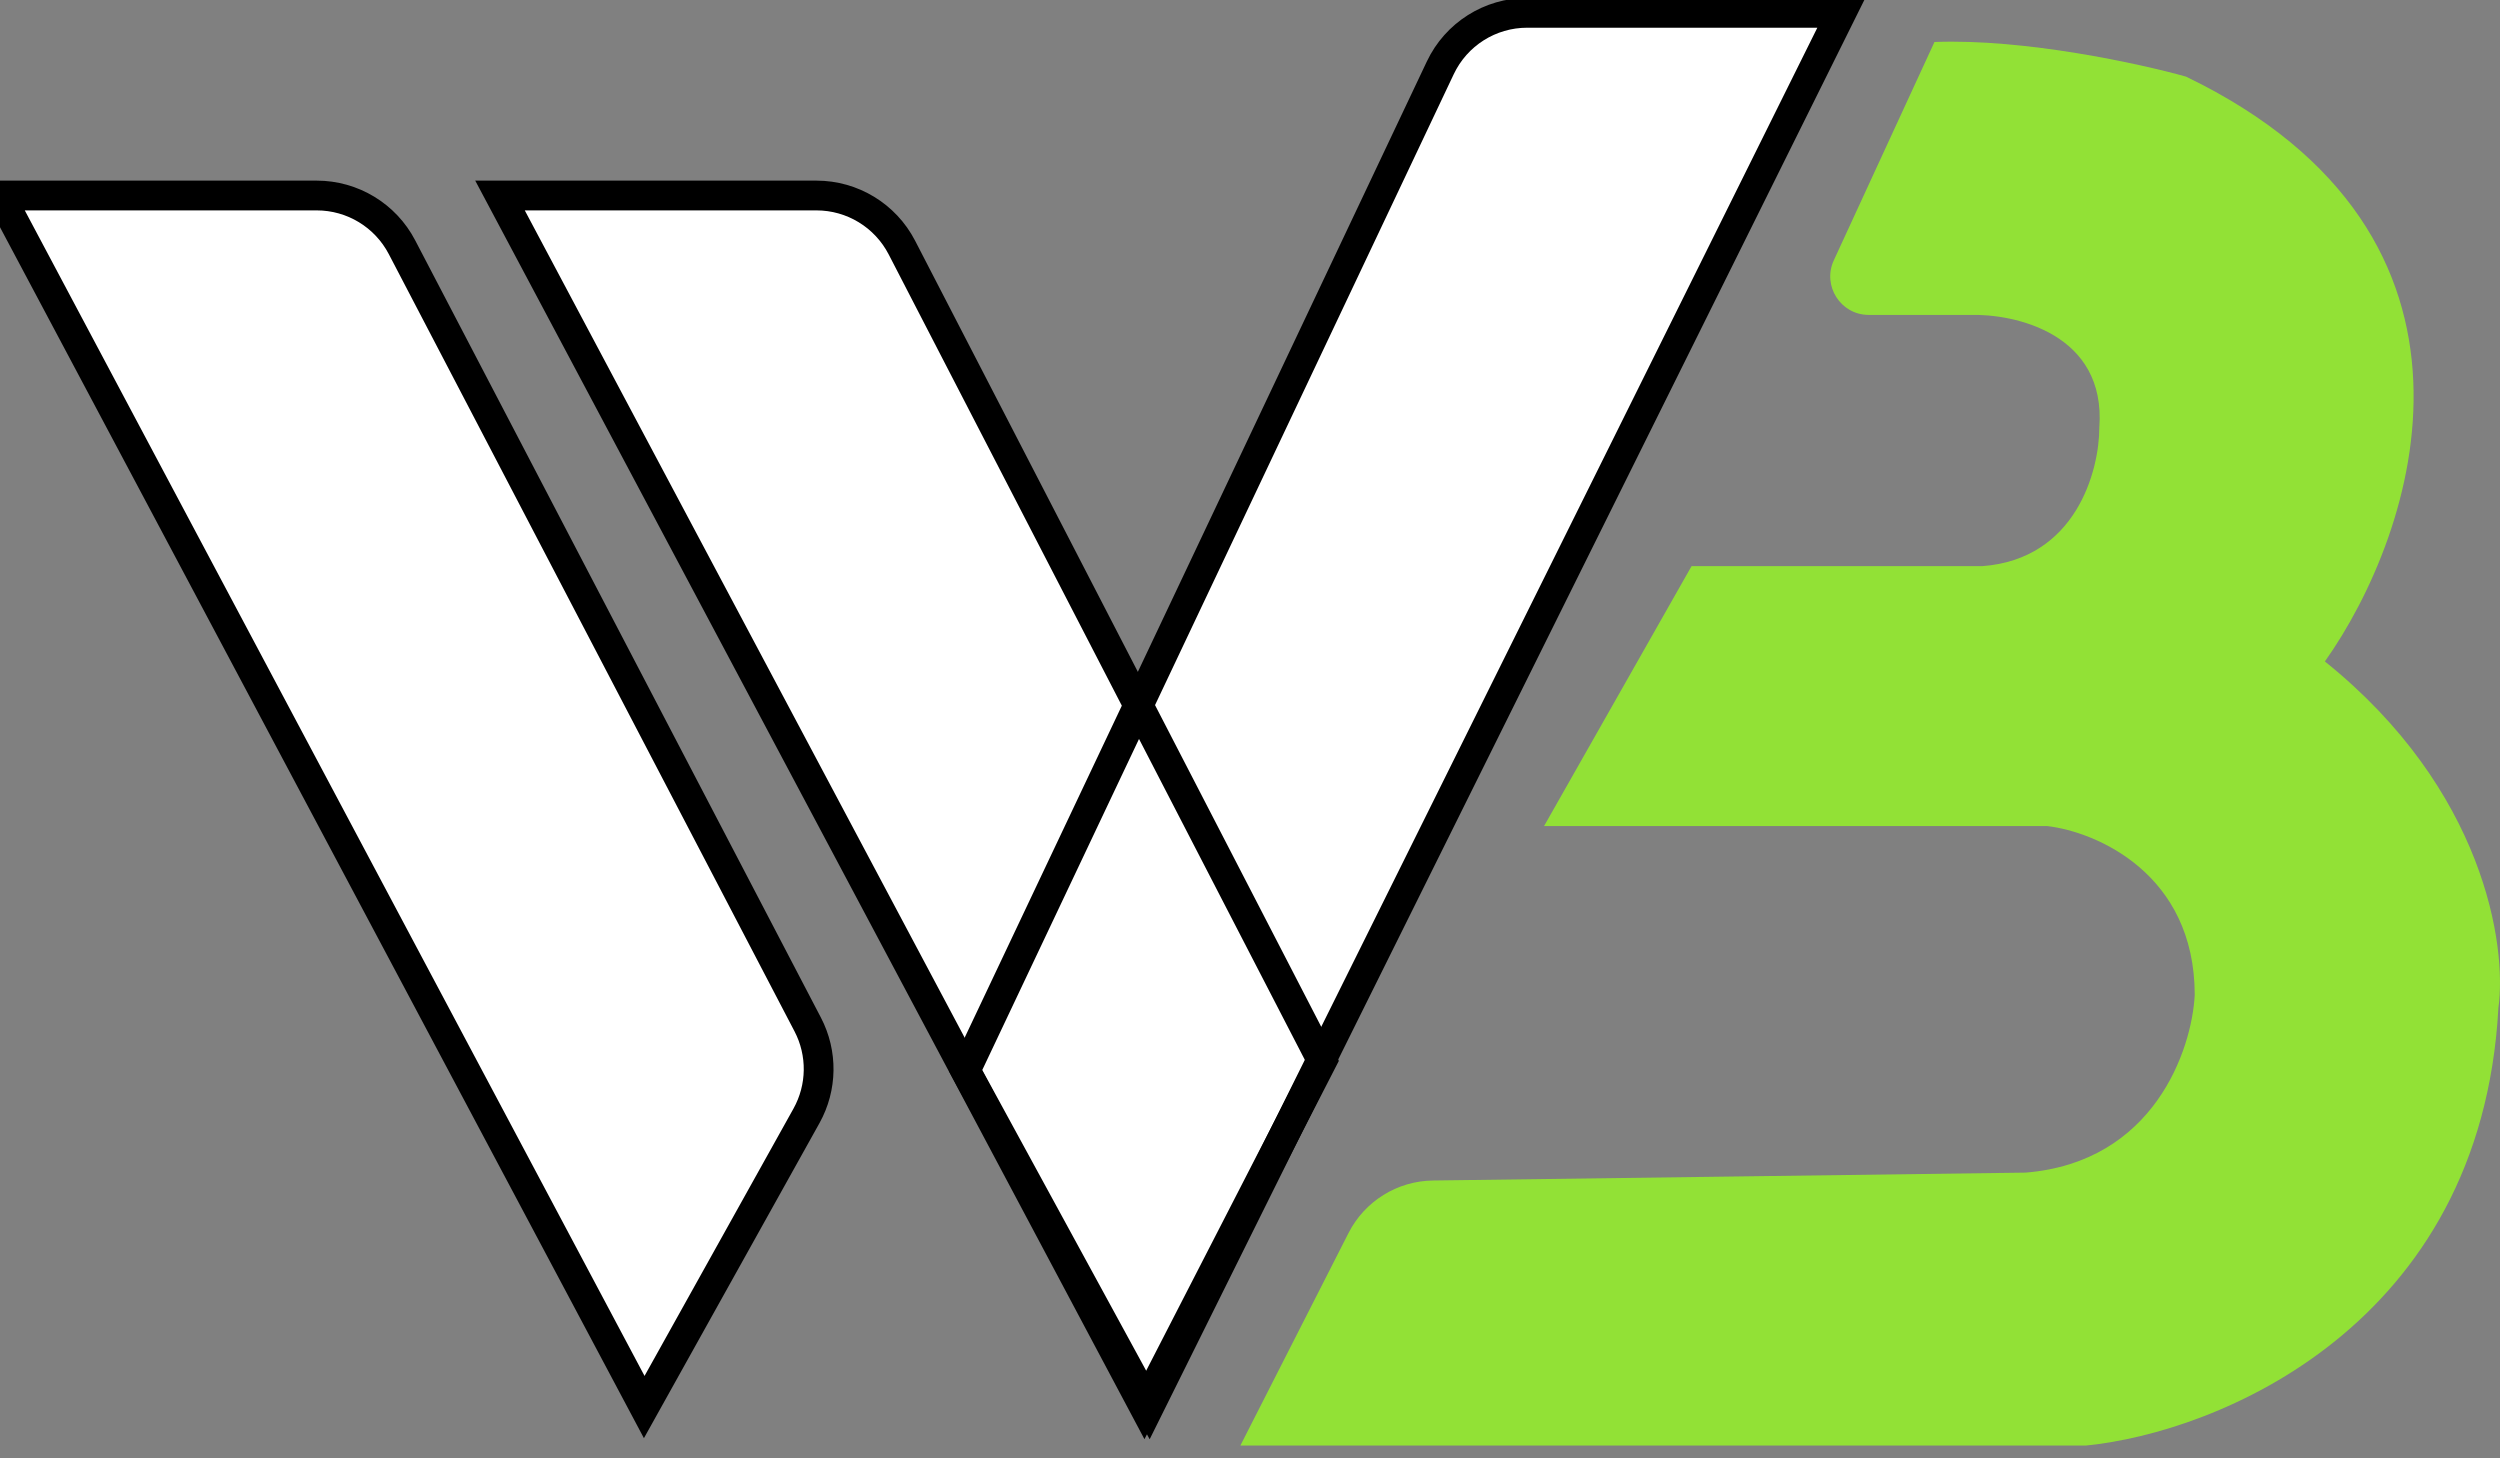 <svg width="84" height="49" viewBox="0 0 84 49" fill="none" xmlns="http://www.w3.org/2000/svg">
<rect x="0" y="0" width="84" height="49" fill="#808080" stroke="none"/>
<path d="M70.099 48.569H41.677L45.31 41.43C45.854 40.36 46.947 39.681 48.147 39.665L68.059 39.4C72.373 39.05 73.646 35.276 73.743 33.432C73.743 29.357 70.439 27.95 68.788 27.756H51.88L56.836 19.023H66.601C69.75 18.79 70.537 15.82 70.537 14.365C70.77 11.221 67.719 10.532 66.164 10.581H62.79C61.847 10.581 61.221 9.604 61.616 8.747L64.998 1.411C68.03 1.294 71.897 2.139 73.452 2.575C84.529 7.932 81.177 17.907 78.116 22.225C83.48 26.533 84.238 31.782 83.946 33.869C83.363 44.581 74.472 48.133 70.099 48.569Z" fill="#92E136"/>
<path d="M21.646 47.277L0 6.569H10.642C11.845 6.569 12.949 7.238 13.506 8.305L27.14 34.424C27.643 35.389 27.627 36.541 27.098 37.492L21.646 47.277Z" fill="white"/>
<path d="M38.446 47.277L16.8 6.569H27.433C28.641 6.569 29.748 7.244 30.303 8.317L44.423 35.646L38.446 47.277Z" fill="white"/>
<path d="M38.608 47.277L61.869 0.431H51.314C50.065 0.431 48.928 1.15 48.394 2.279L32.443 35.969L38.608 47.277Z" fill="white"/>
<path d="M21.646 47.277L0 6.569H10.642C11.845 6.569 12.949 7.238 13.506 8.305L27.14 34.424C27.643 35.389 27.627 36.541 27.098 37.492L21.646 47.277Z" stroke="black"/>
<path d="M38.446 47.277L16.8 6.569H27.433C28.641 6.569 29.748 7.244 30.303 8.317L44.423 35.646L38.446 47.277Z" stroke="black"/>
<path d="M38.608 47.277L61.869 0.431H51.314C50.065 0.431 48.928 1.15 48.394 2.279L32.443 35.969L38.608 47.277Z" stroke="black"/>
</svg>
